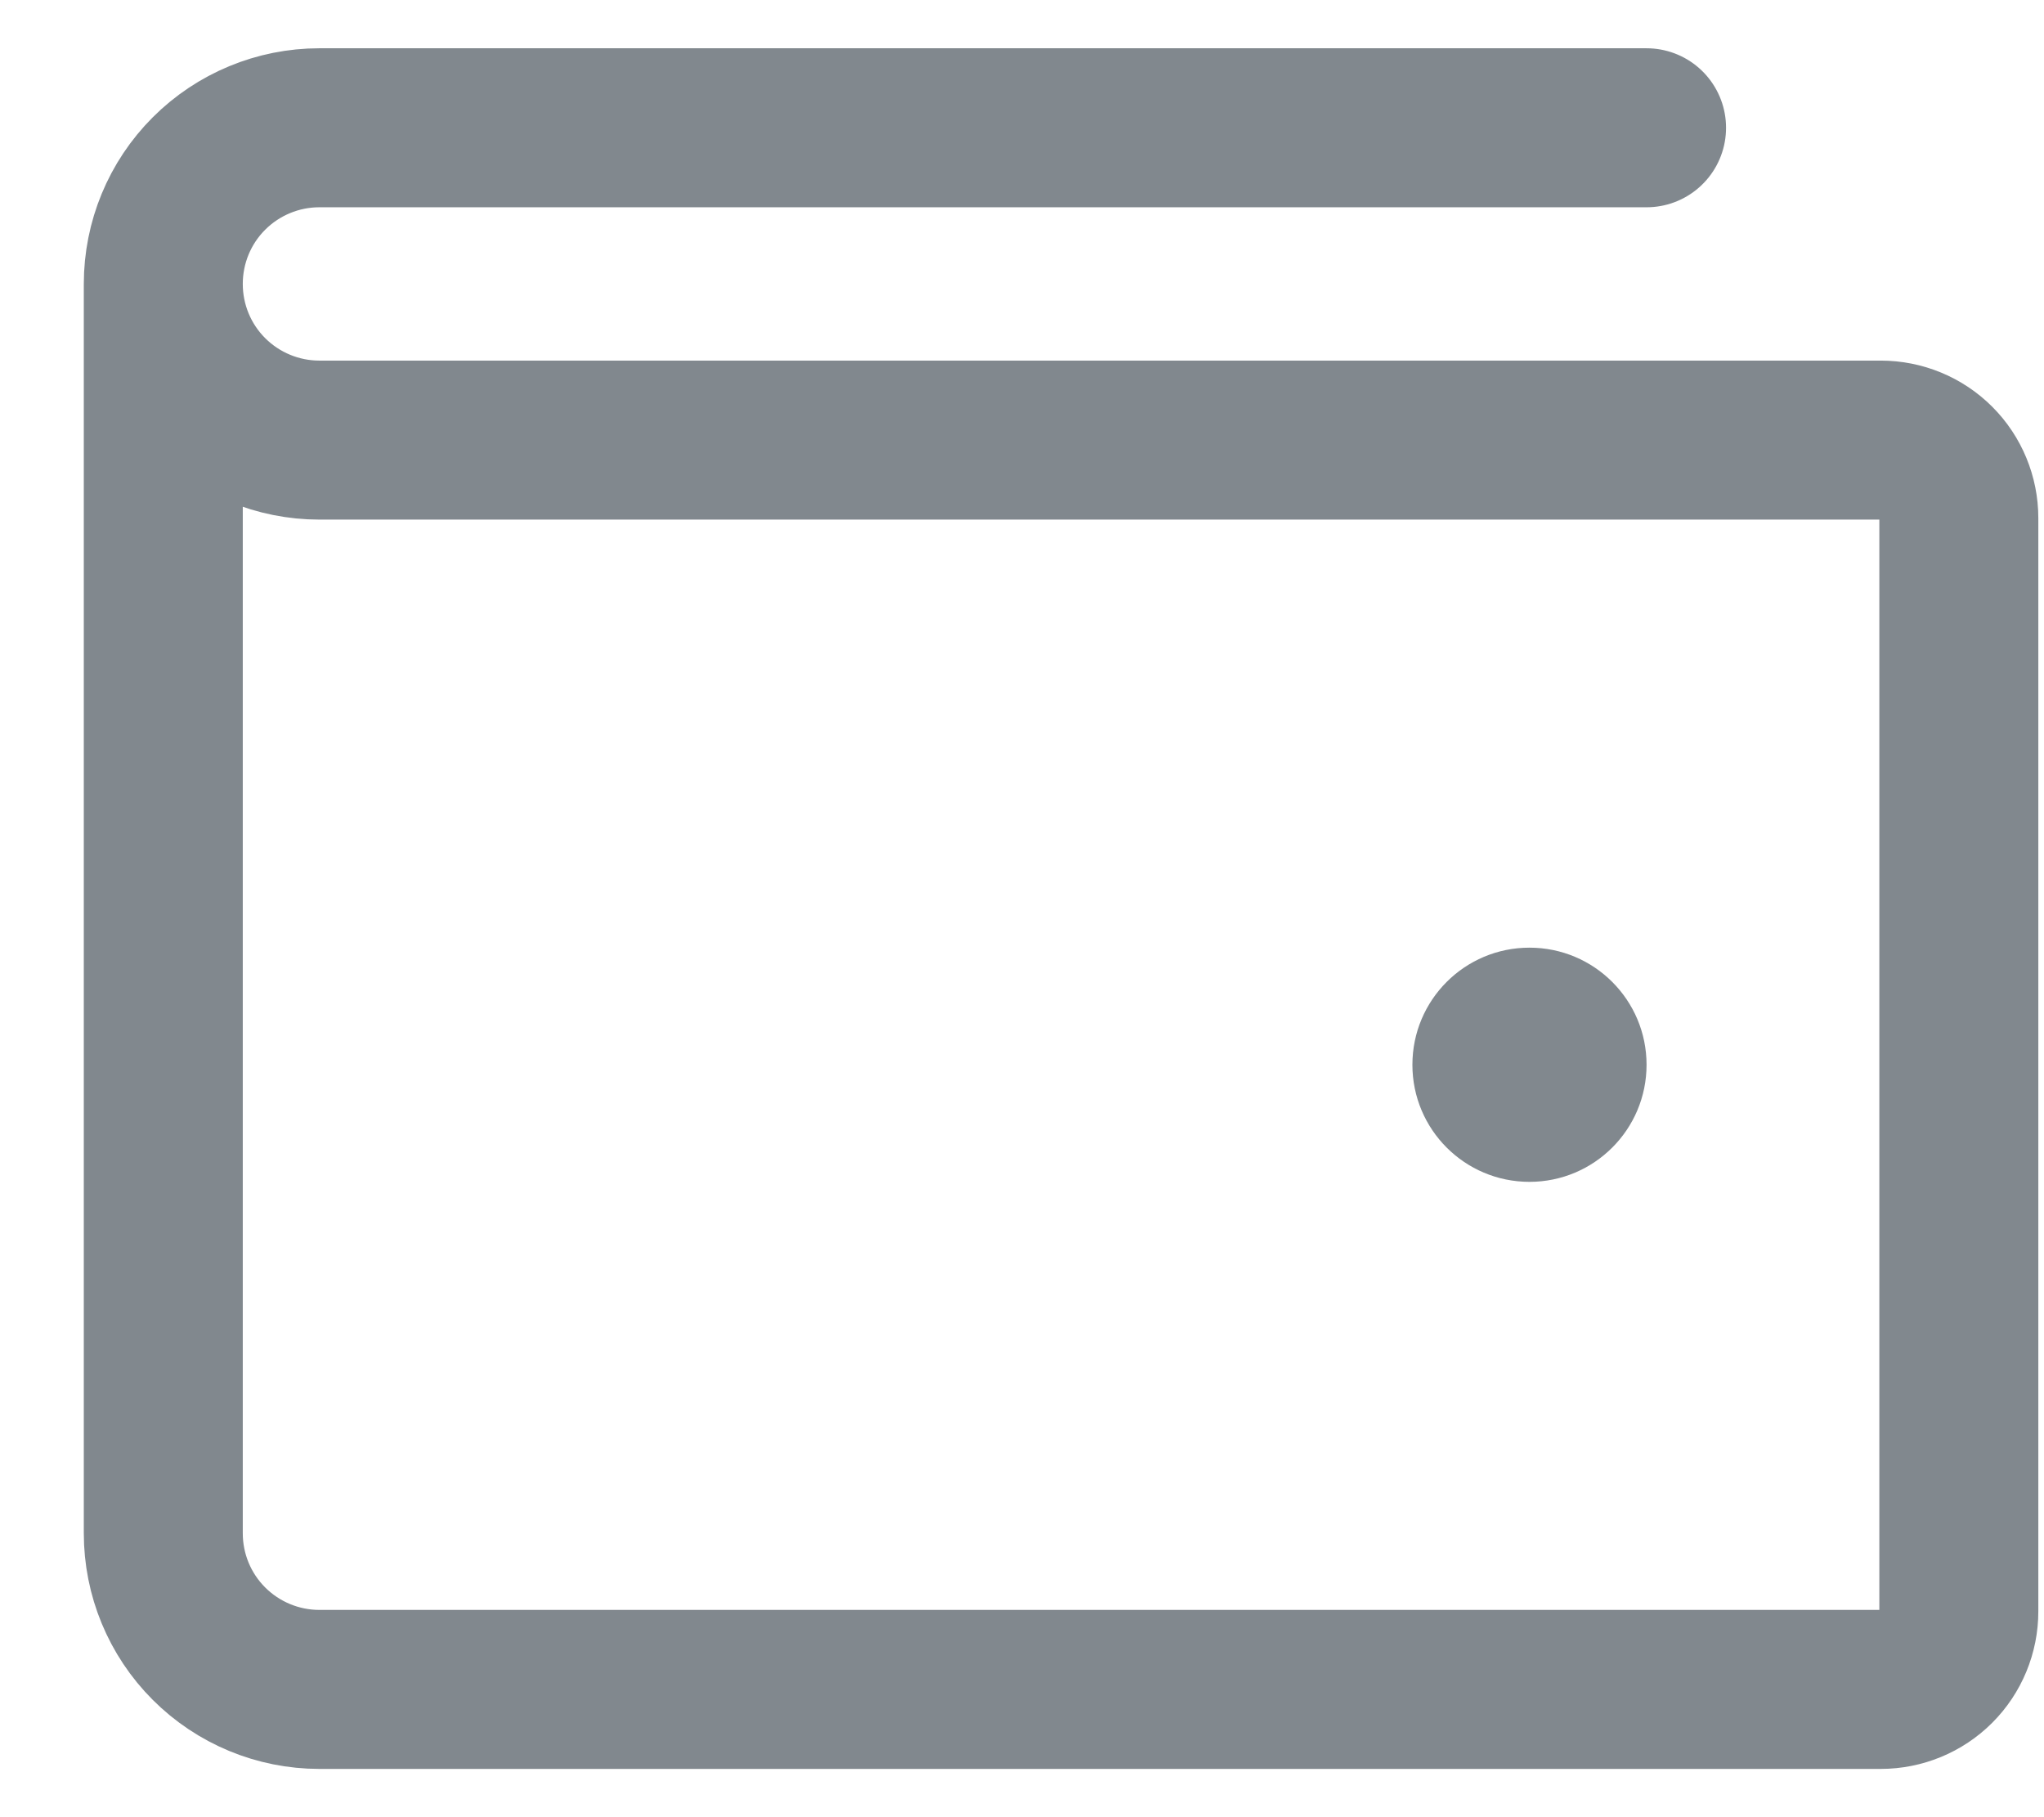 <svg width="18" height="16" viewBox="0 0 18 16" fill="none" xmlns="http://www.w3.org/2000/svg">
<path d="M1.438 2.5V13.5C1.438 13.865 1.582 14.214 1.84 14.472C2.098 14.73 2.448 14.875 2.812 14.875H16.562C16.745 14.875 16.92 14.803 17.049 14.674C17.178 14.545 17.25 14.37 17.25 14.188V4.562C17.25 4.38 17.178 4.205 17.049 4.076C16.92 3.947 16.745 3.875 16.562 3.875H2.812C2.448 3.875 2.098 3.73 1.84 3.472C1.582 3.214 1.438 2.865 1.438 2.5ZM1.438 2.5C1.438 2.135 1.582 1.786 1.84 1.528C2.098 1.27 2.448 1.125 2.812 1.125H14.5" stroke="#81888E" stroke-width="1.4" stroke-linecap="round" stroke-linejoin="round"/>
<path d="M13.469 10.406C14.038 10.406 14.5 9.945 14.5 9.375C14.5 8.805 14.038 8.344 13.469 8.344C12.899 8.344 12.438 8.805 12.438 9.375C12.438 9.945 12.899 10.406 13.469 10.406Z" fill="#81888E"/>
</svg>
